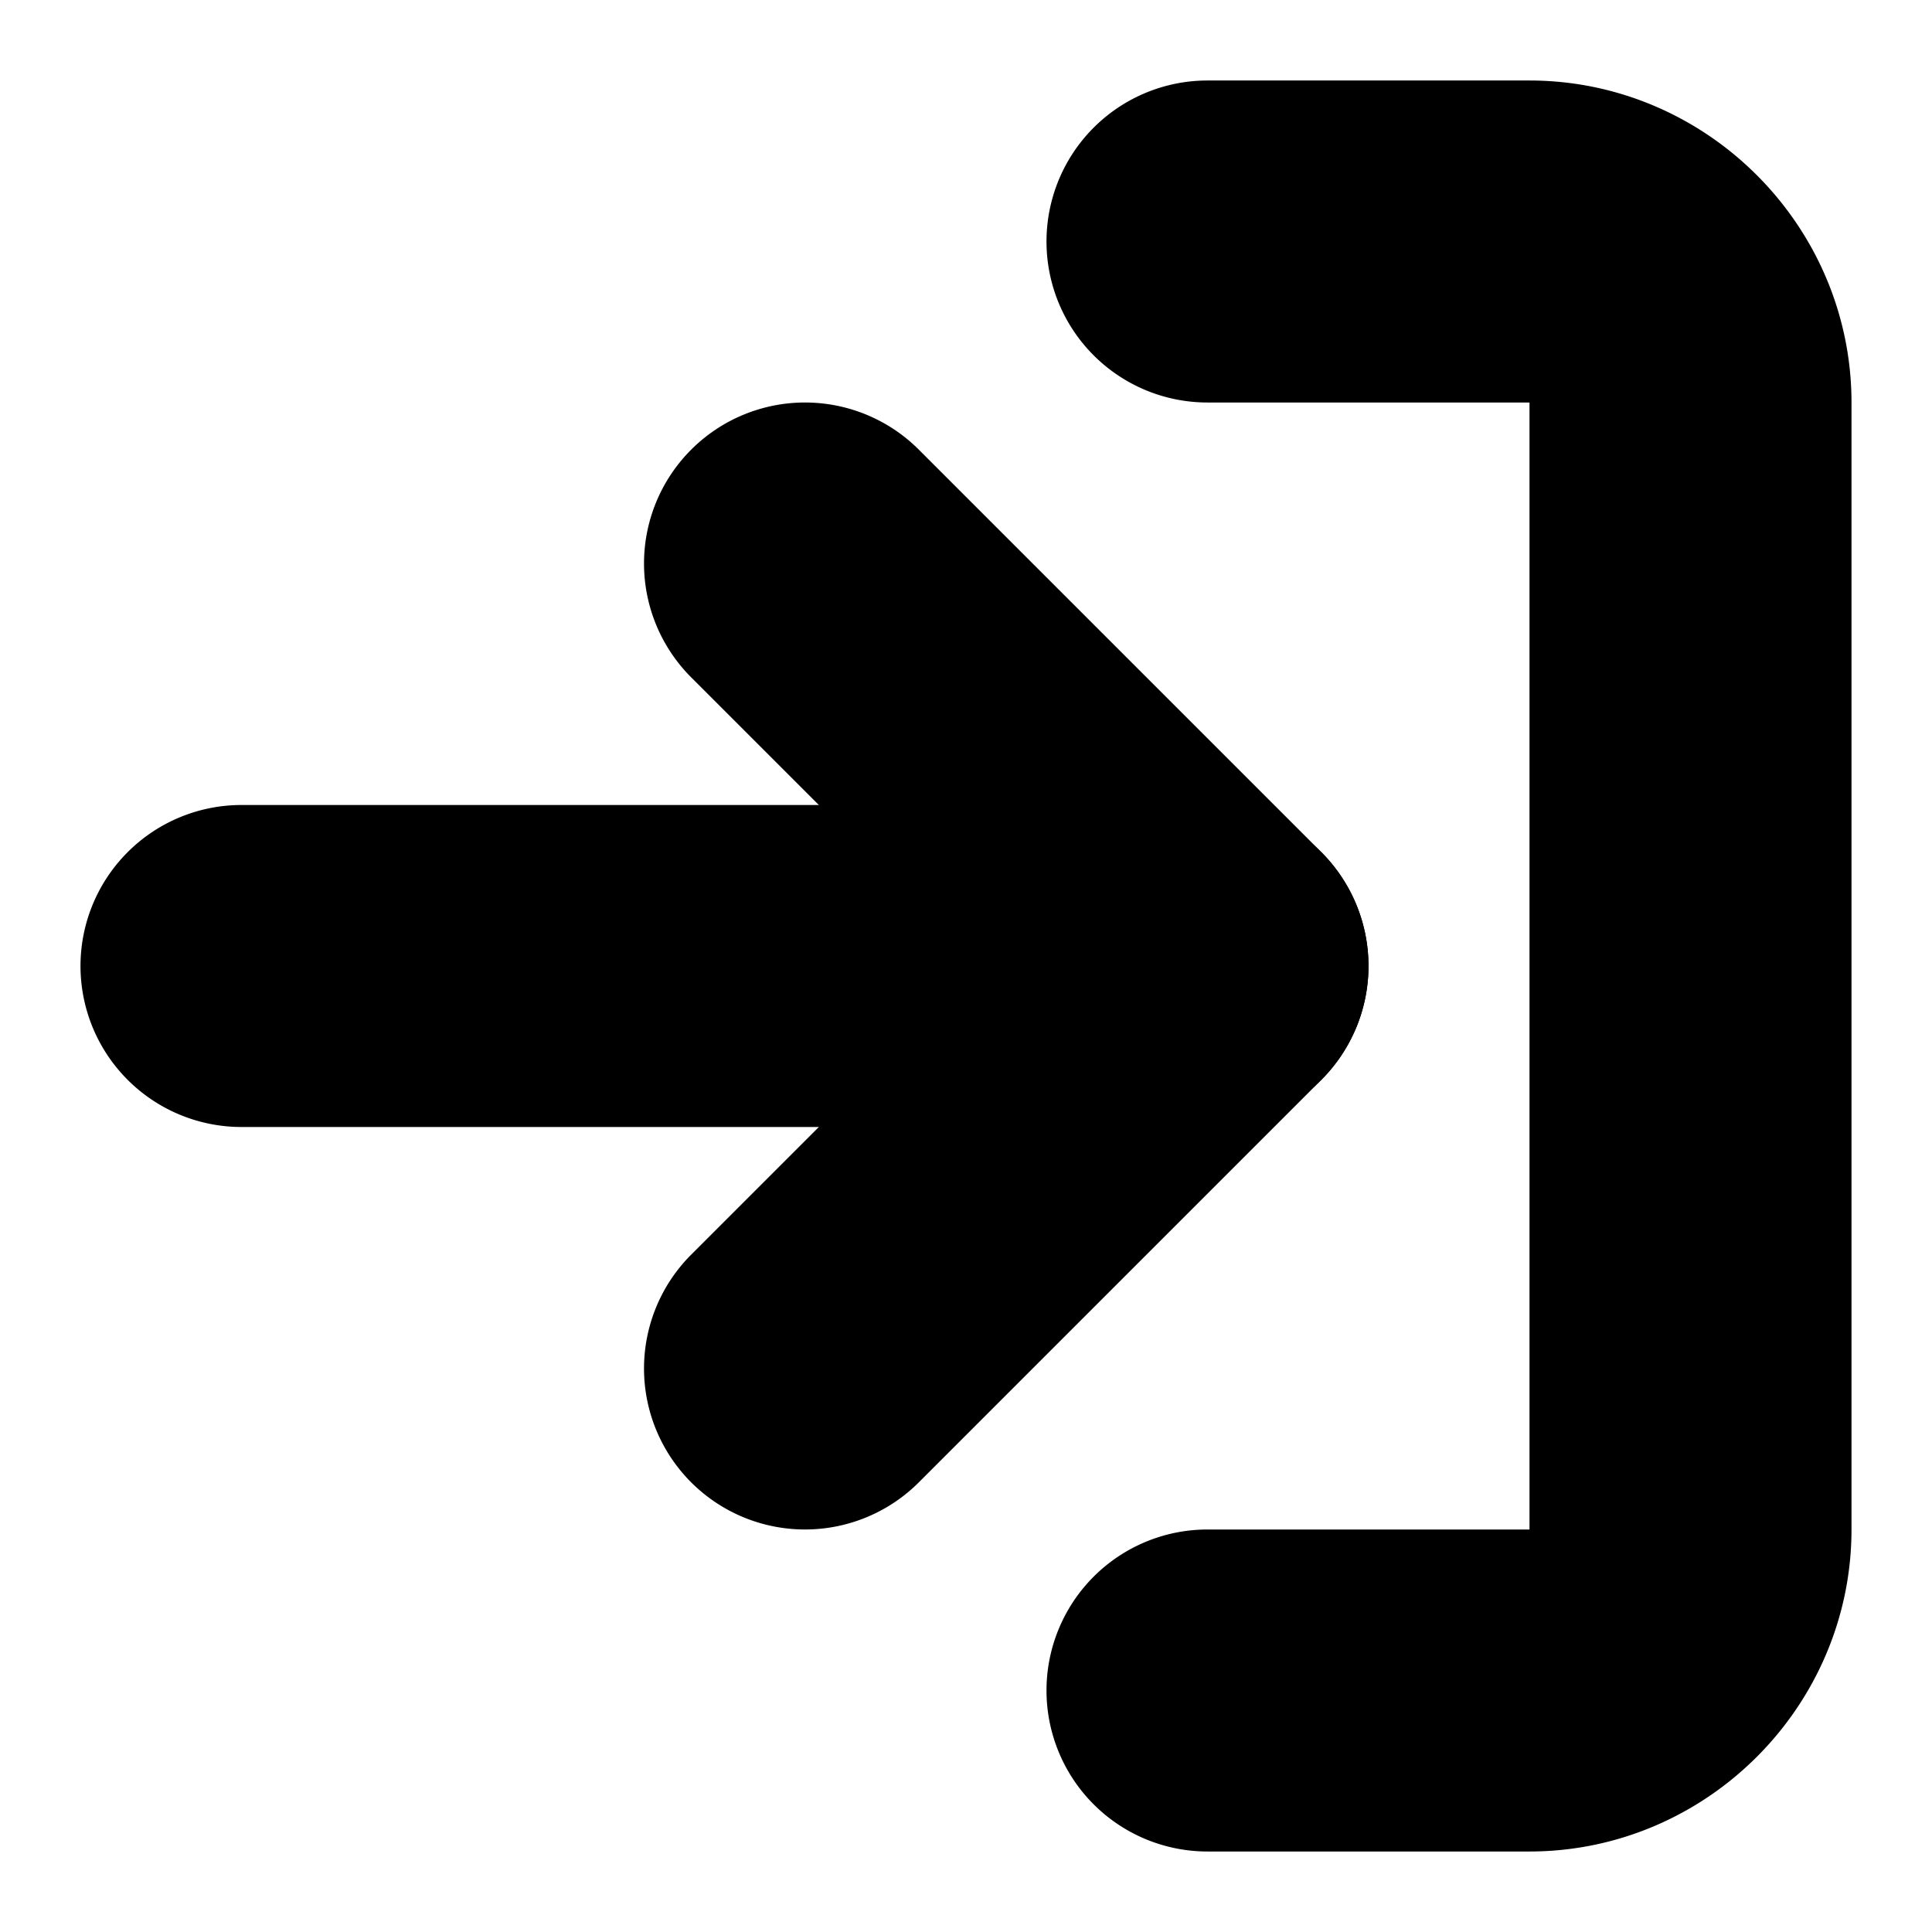 <?xml version="1.0" encoding="UTF-8" standalone="no"?>
<svg
   width="24"
   height="24"
   viewBox="0 0 24 24"
   fill="none"
   stroke="currentColor"
   stroke-width="2"
   stroke-linecap="round"
   stroke-linejoin="round"
   version="1.1"
   id="svg8"
   xmlns="http://www.w3.org/2000/svg"
   xmlns:svg="http://www.w3.org/2000/svg">
  <defs
     id="defs12" />
  <path
     style="color:#000000;fill:#000000;-inkscape-stroke:none"
     d="m 15,2 a 1,1 0 0 0 -1,1 1,1 0 0 0 1,1 h 4 c 0.564,0 1,0.436 1,1 v 14 c 0,0.564 -0.436,1 -1,1 h -4 a 1,1 0 0 0 -1,1 1,1 0 0 0 1,1 h 4 c 1.645,0 3,-1.355 3,-3 V 5 C 22,3.355 20.645,2 19,2 Z"
     id="path2" />
  <path
     style="color:#000000;fill:#000000;-inkscape-stroke:none"
     d="m 10,6 a 1,1 0 0 0 -0.707,0.293 1,1 0 0 0 0,1.414 L 13.586,12 9.293,16.293 a 1,1 0 0 0 0,1.414 1,1 0 0 0 1.414,0 l 5,-5 a 1,1 0 0 0 0,-1.414 l -5,-5 A 1,1 0 0 0 10,6 Z"
     id="polyline4" />
  <path
     style="color:#000000;fill:#000000;-inkscape-stroke:none"
     d="m 3,11 a 1,1 0 0 0 -1,1 1,1 0 0 0 1,1 h 12 a 1,1 0 0 0 1,-1 1,1 0 0 0 -1,-1 z"
     id="line6" />
</svg>
